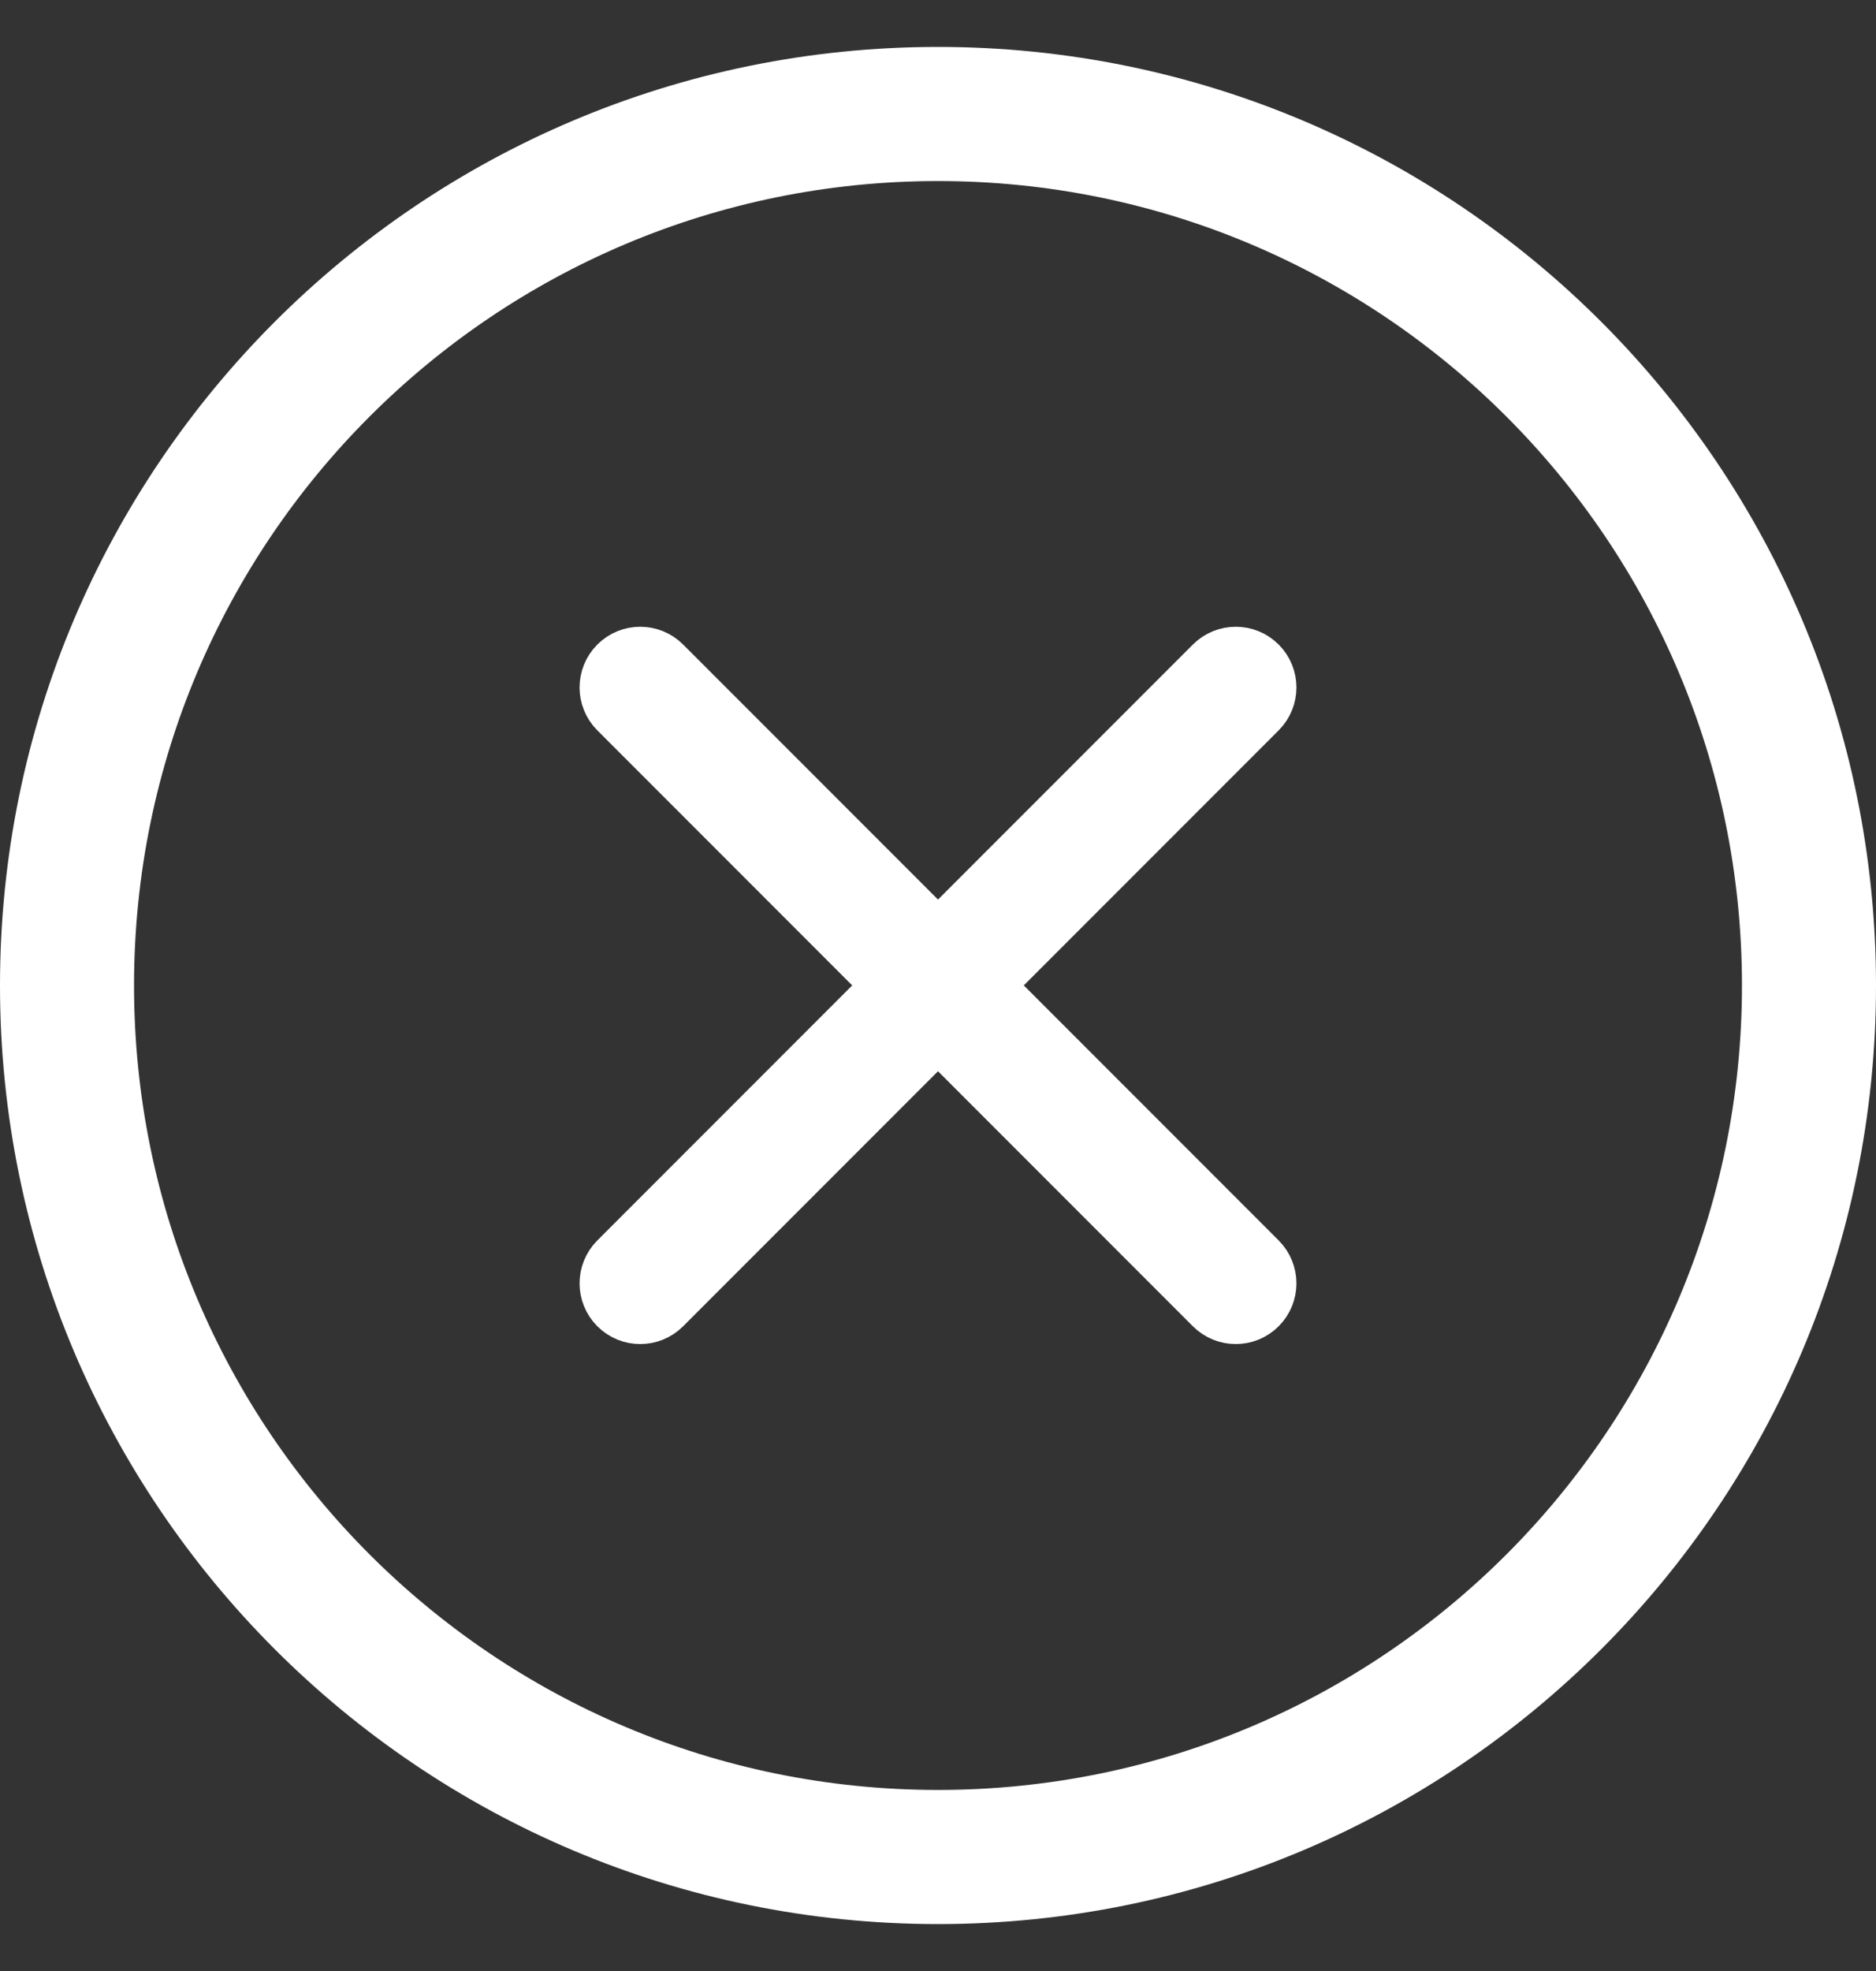 <svg width="20" height="21" viewBox="0 0 20 21" fill="none" xmlns="http://www.w3.org/2000/svg">
<rect x="0" y="0" width="20" height="21" fill="#333333" stroke="none"/>
<path fill-rule="evenodd" clip-rule="evenodd" d="M10 19.071C14.734 19.071 18.571 15.234 18.571 10.5C18.571 5.766 14.734 1.929 10 1.929C5.266 1.929 1.429 5.766 1.429 10.5C1.429 15.234 5.266 19.071 10 19.071ZM10 20.5C15.523 20.5 20 16.023 20 10.5C20 4.977 15.523 0.5 10 0.5C4.477 0.5 0 4.977 0 10.5C0 16.023 4.477 20.5 10 20.5Z" fill="white"/>
<path fill-rule="evenodd" clip-rule="evenodd" d="M6.545 7.044C6.7 6.889 6.951 6.889 7.106 7.044L13.455 13.393C13.61 13.548 13.61 13.799 13.455 13.954C13.3 14.109 13.049 14.109 12.894 13.954L6.545 7.605C6.39 7.45 6.39 7.199 6.545 7.044Z" fill="white" stroke="white" stroke-width="0.5" stroke-linecap="round" stroke-linejoin="round"/>
<path fill-rule="evenodd" clip-rule="evenodd" d="M13.455 7.044C13.3 6.889 13.049 6.889 12.894 7.044L6.545 13.393C6.39 13.548 6.39 13.799 6.545 13.954C6.7 14.109 6.951 14.109 7.106 13.954L13.455 7.605C13.61 7.45 13.61 7.199 13.455 7.044Z" fill="white" stroke="white" stroke-width="0.5" stroke-linecap="round" stroke-linejoin="round"/>
</svg>
